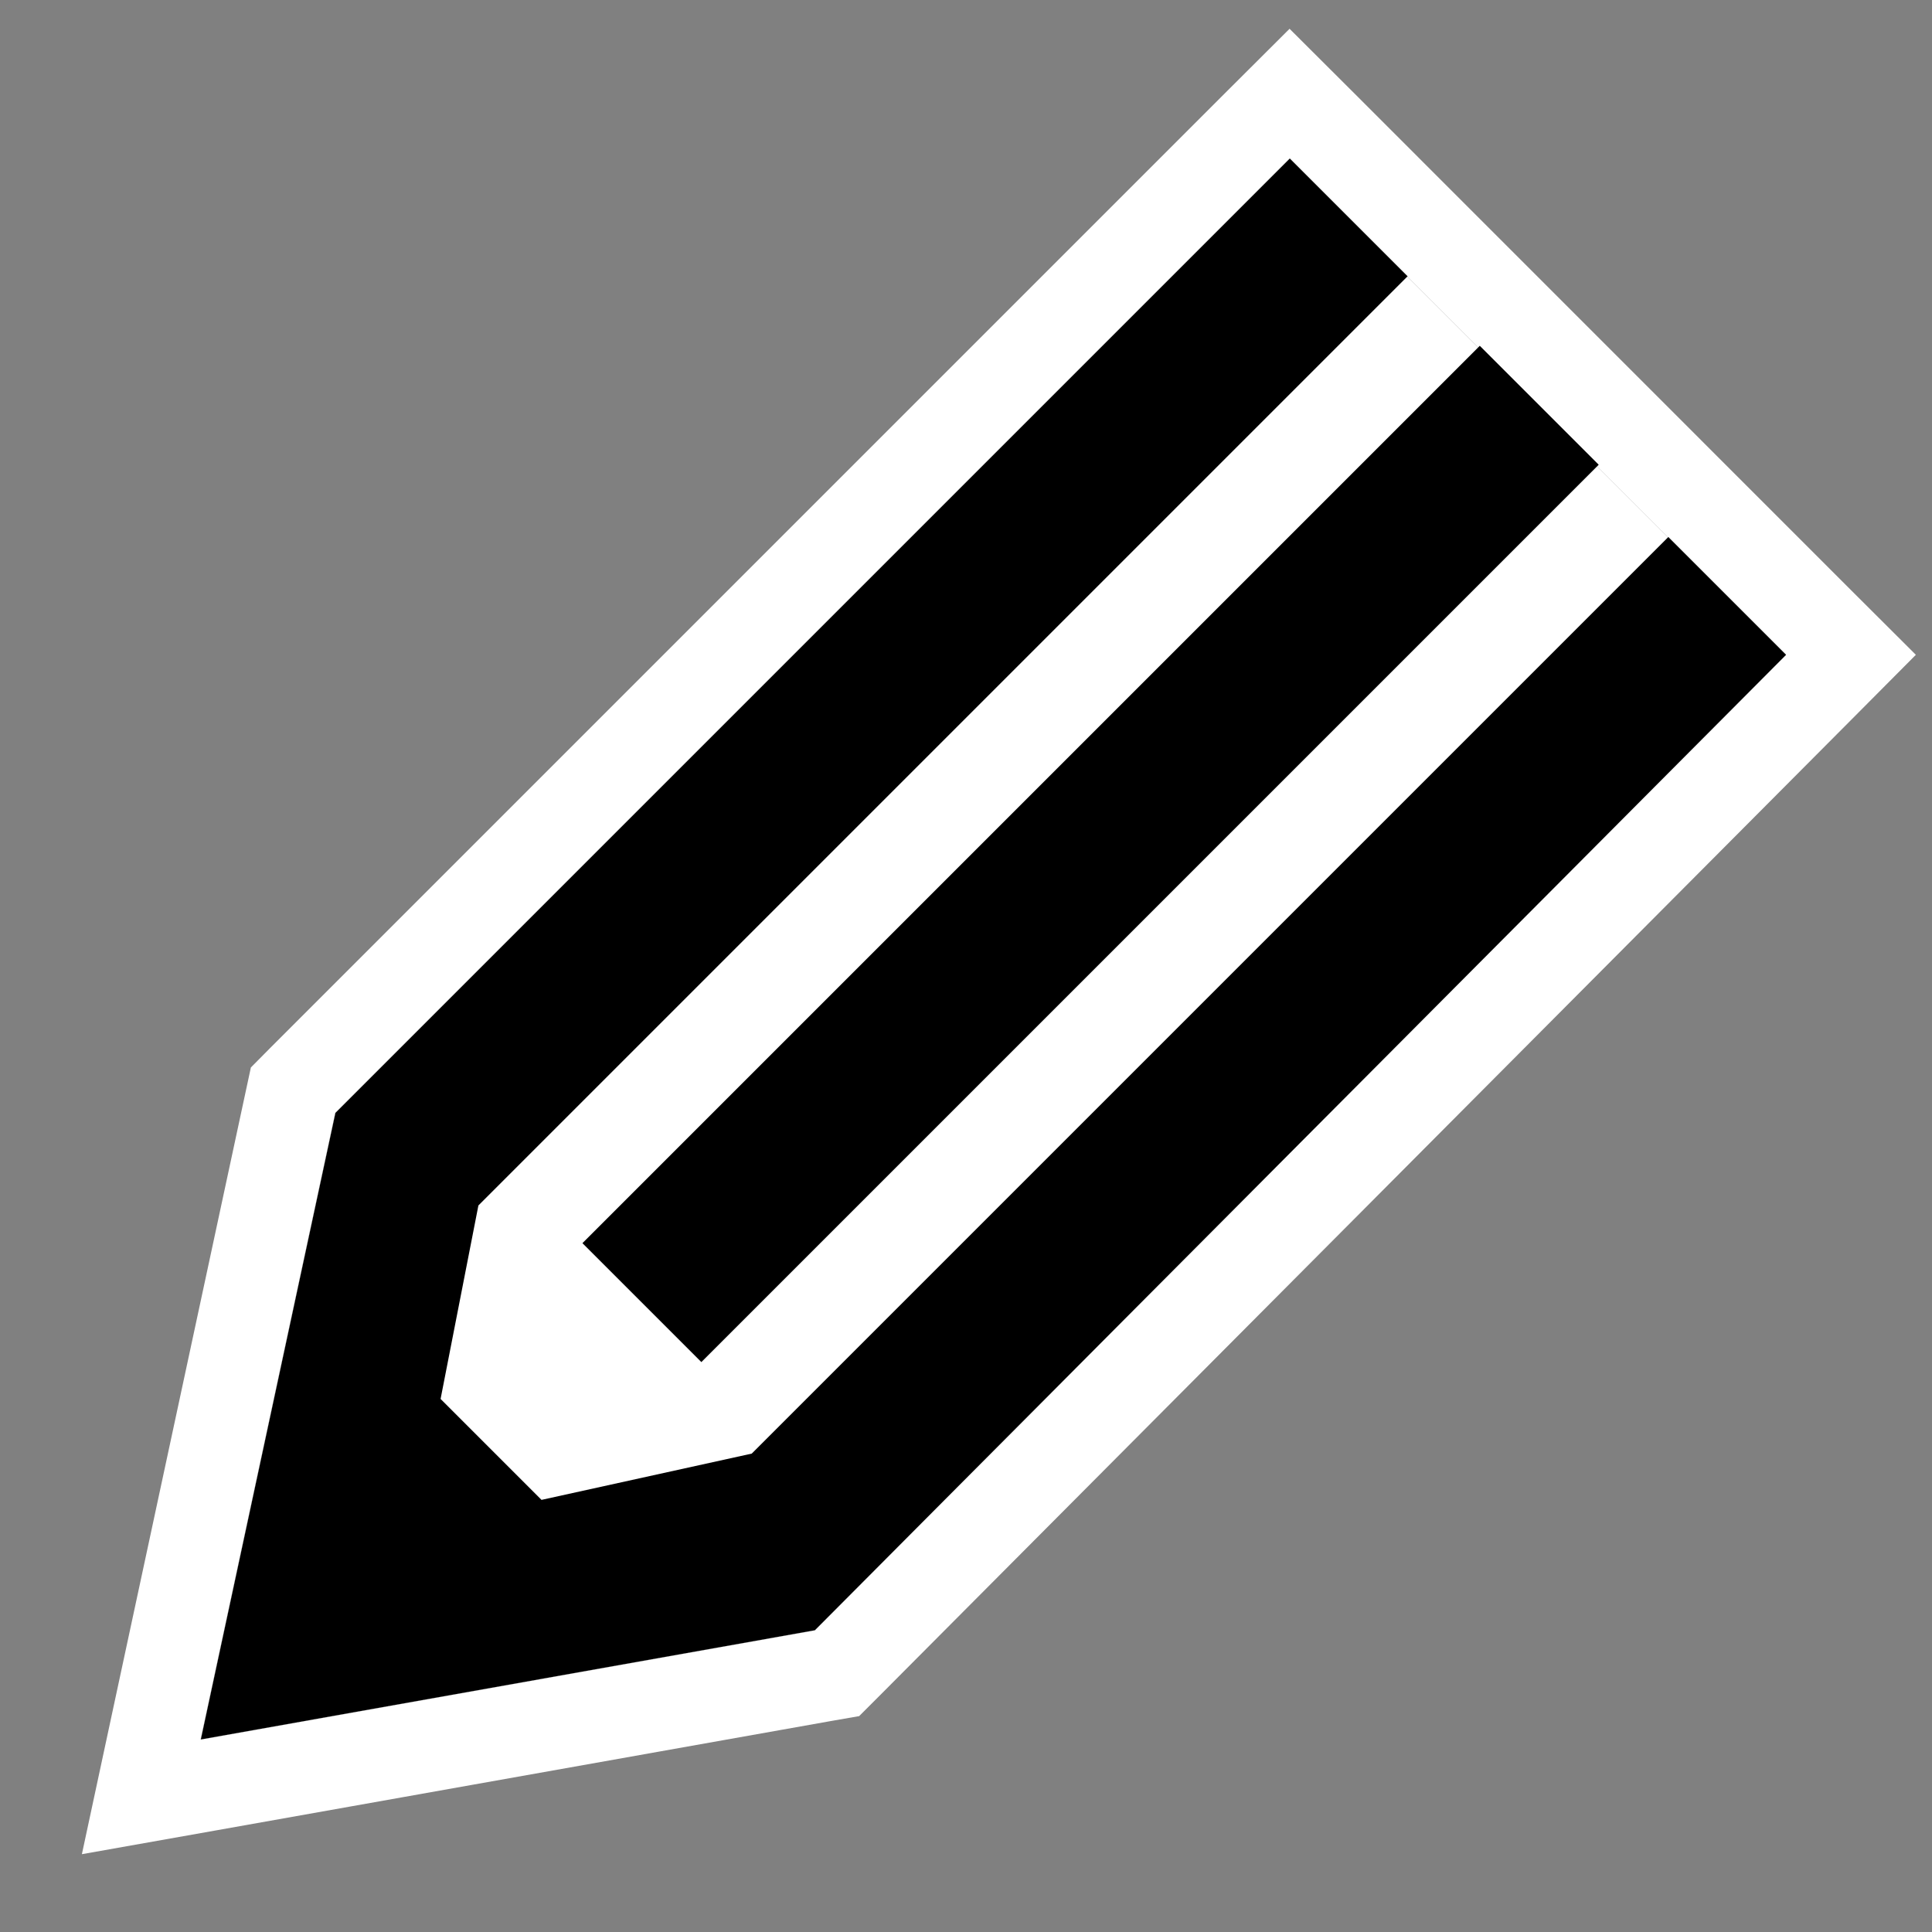 <?xml version="1.0" encoding="UTF-8"?>
<svg width="21px" height="21px" viewBox="0 0 21 21" version="1.1" xmlns="http://www.w3.org/2000/svg" xmlns:xlink="http://www.w3.org/1999/xlink">
    <rect x="0" y="0" width="21" height="21" fill="#808080" stroke="none"/>
    <!-- Generator: Sketch 43.2 (39069) - http://www.bohemiancoding.com/sketch -->
    <title>edit</title>
    <desc>Created with Sketch.</desc>
    <defs>
        <polygon id="path-1" points="17.411 6.12 12.017 0.726 1.643 11.1 0.18 17.91 6.854 16.723"></polygon>
    </defs>
    <g id="Dataportaal" stroke="none" stroke-width="1" fill="none" fill-rule="evenodd">
        <g id="Polygoon---clusters" transform="translate(-151, -456)">
            <g id="edit" transform="translate(153, 457)">
                <g id="Shape">
                    <use fill="#FFFFFF" fill-rule="evenodd" xlink:href="#path-1"></use>
                    <path stroke="#FFFFFF" stroke-width="1" d="M17.765,5.767 L12.371,0.372 L12.017,0.019 L11.663,0.372 L1.289,10.746 L1.185,10.851 L1.154,10.995 L-0.309,17.805 L-0.465,18.532 L0.268,18.402 L6.942,17.215 L7.097,17.188 L7.209,17.076 L17.766,6.473 L18.118,6.119 L17.765,5.767 Z"></path>
                </g>
                <polygon id="Rectangle-path" fill="#000000" transform="translate(9.854, 8.282) rotate(-45) translate(-9.854, -8.282) " points="2.957 7.368 16.751 7.368 16.751 9.196 2.957 9.196"></polygon>
                <polygon id="Shape" fill="#000000" points="17.414 6.117 16.134 4.837 6.171 14.8 3.886 15.303 2.789 14.206 3.2 12.103 13.3 2.003 12.02 0.723 1.646 11.097 0.183 17.907 6.857 16.72"></polygon>
            </g>
        </g>
    </g>
</svg>